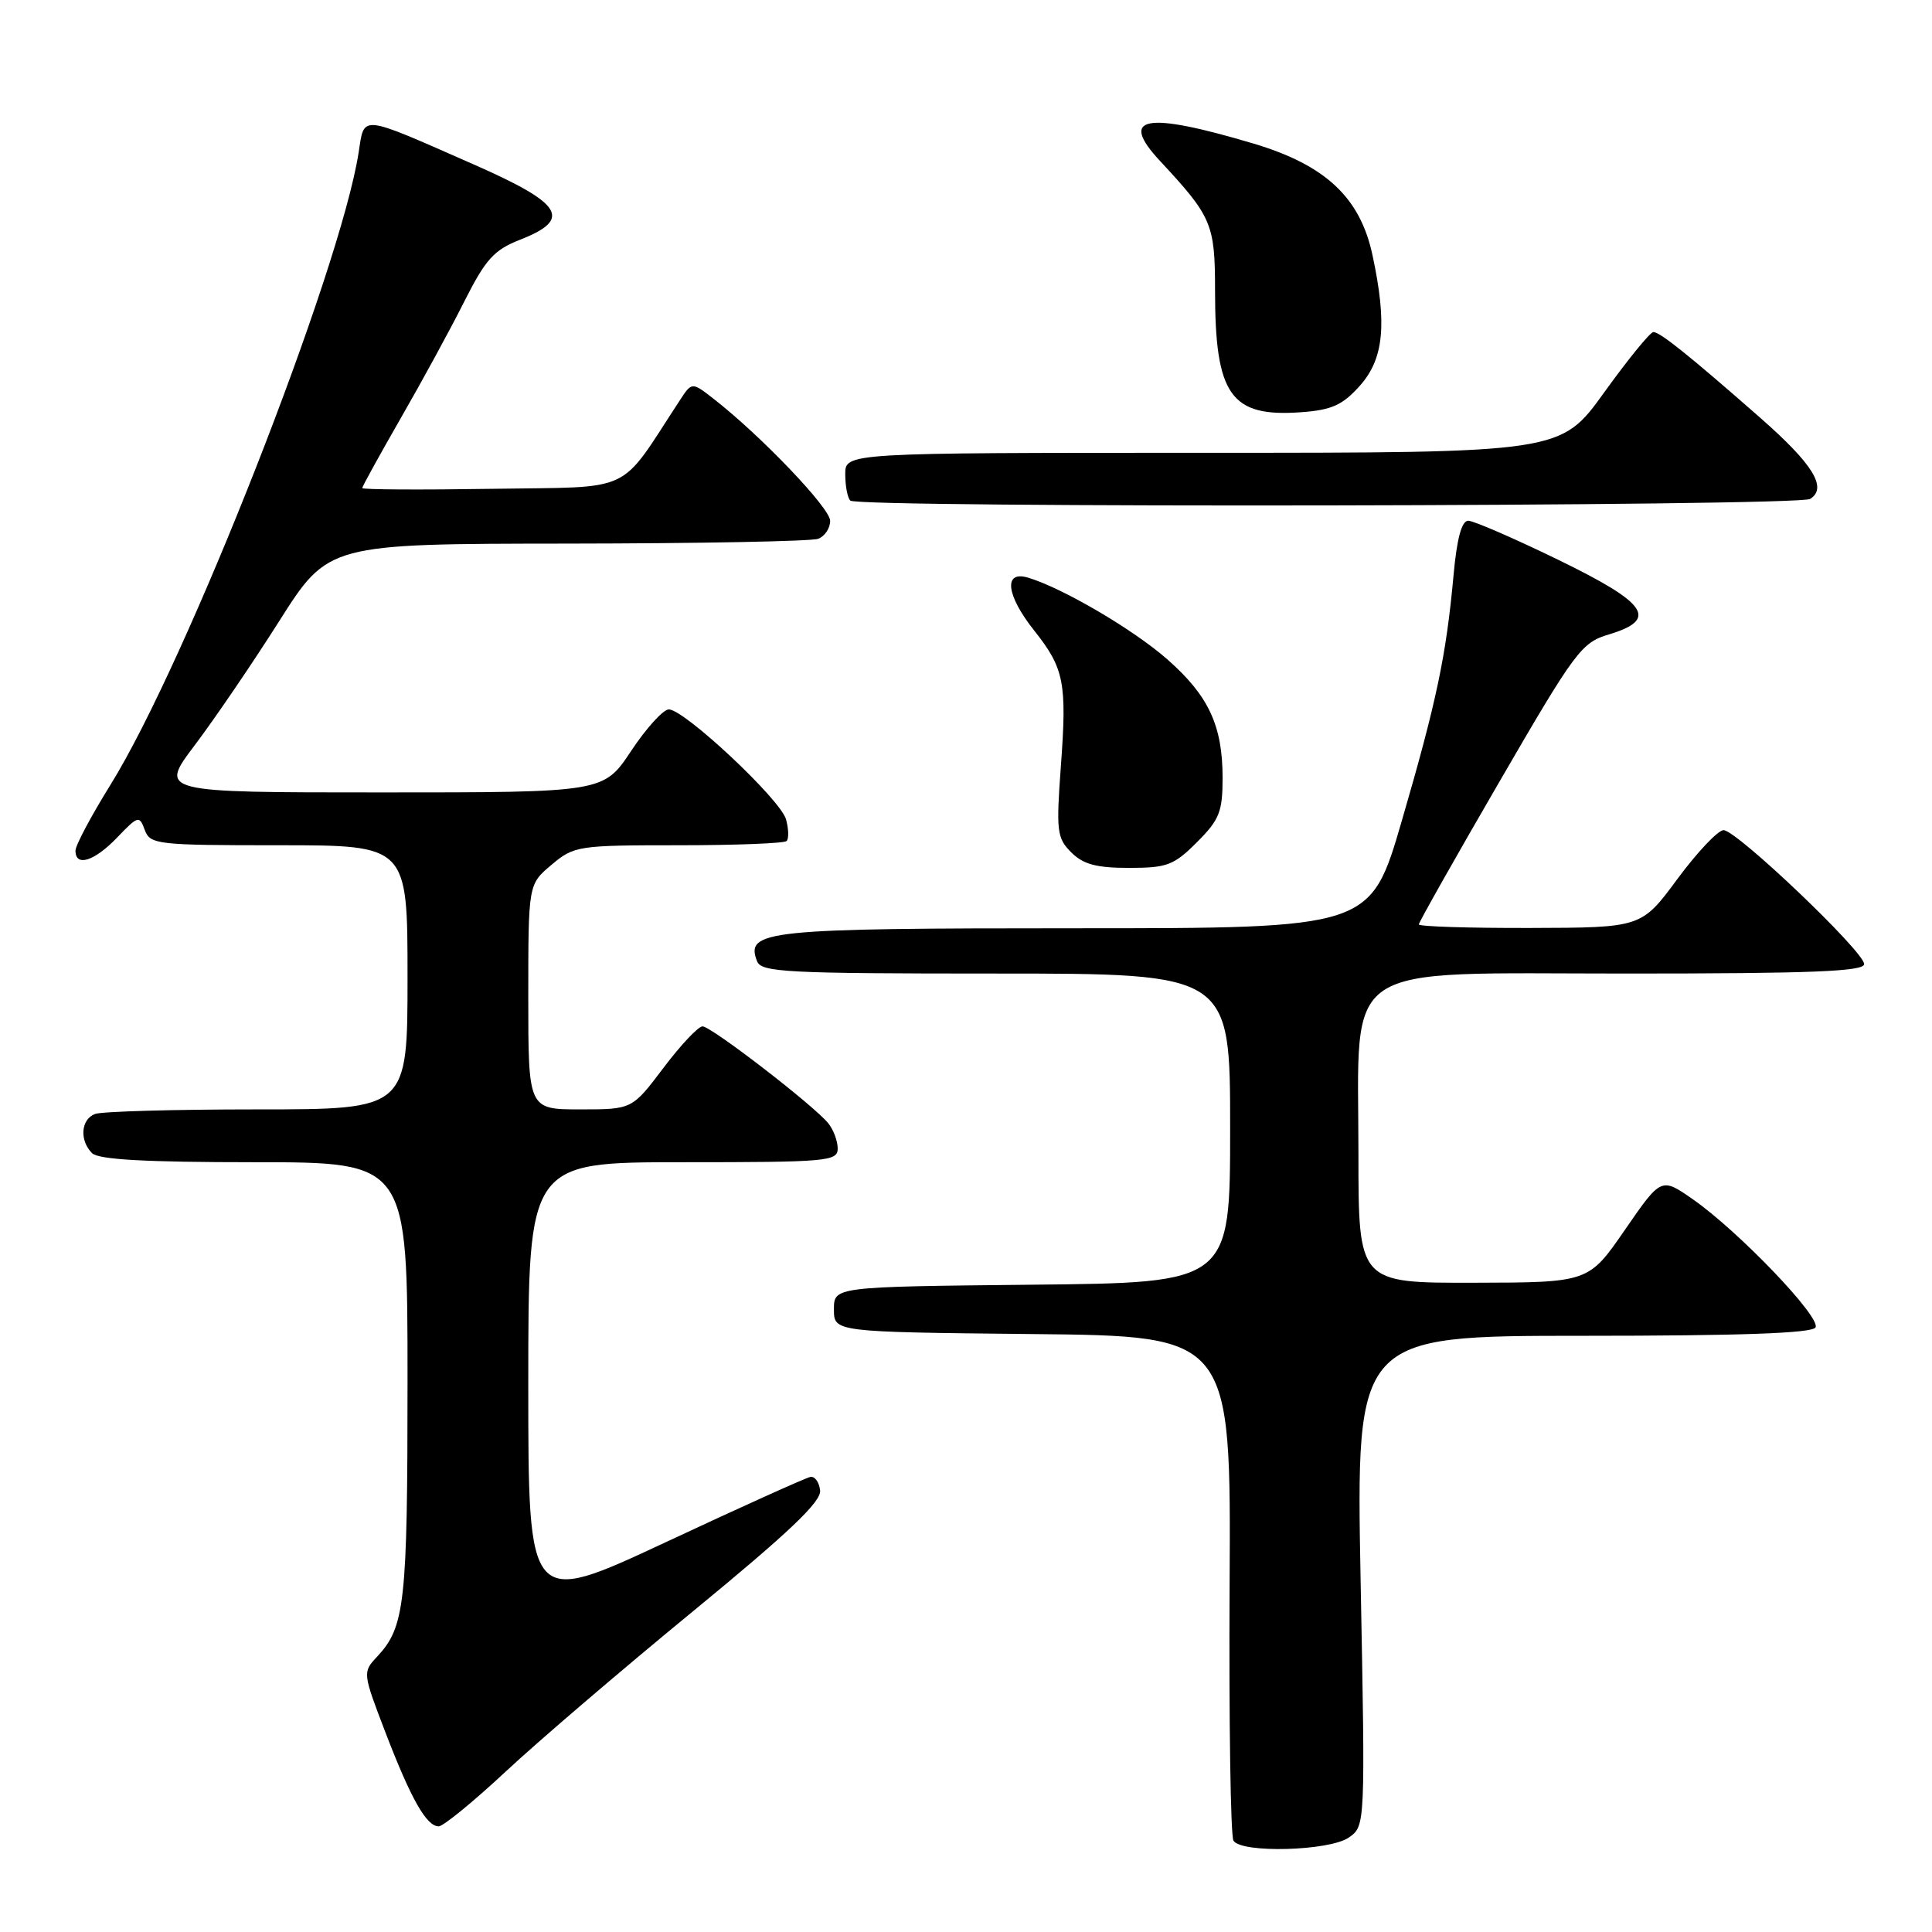 <?xml version="1.0" encoding="UTF-8" standalone="no"?>
<!DOCTYPE svg PUBLIC "-//W3C//DTD SVG 1.1//EN" "http://www.w3.org/Graphics/SVG/1.1/DTD/svg11.dtd" >
<svg xmlns="http://www.w3.org/2000/svg" xmlns:xlink="http://www.w3.org/1999/xlink" version="1.1" viewBox="0 0 256 256">
 <g >
 <path fill="currentColor"
d=" M 178.73 243.48 C 180.91 241.95 180.91 241.95 180.29 209.48 C 179.68 177.00 179.68 177.00 209.78 177.00 C 230.61 177.00 240.09 176.66 240.56 175.90 C 241.36 174.61 230.41 163.17 224.31 158.91 C 220.12 155.99 220.12 155.99 215.31 162.96 C 210.50 169.94 210.50 169.94 195.25 169.97 C 180.00 170.00 180.00 170.00 180.00 152.87 C 180.00 127.01 177.03 129.00 215.58 129.00 C 240.05 129.00 247.00 128.72 247.01 127.75 C 247.02 126.11 230.11 110.00 228.38 110.00 C 227.65 110.00 224.90 112.91 222.27 116.46 C 217.50 122.92 217.50 122.92 202.75 122.96 C 194.64 122.98 188.00 122.77 188.00 122.49 C 188.00 122.22 192.80 113.71 198.67 103.60 C 208.73 86.25 209.55 85.15 213.17 84.07 C 219.80 82.08 218.35 79.95 206.42 74.15 C 200.60 71.32 195.25 69.00 194.55 69.00 C 193.68 69.00 193.04 71.35 192.60 76.25 C 191.62 86.92 190.36 92.92 185.75 108.75 C 181.60 123.00 181.60 123.00 142.49 123.00 C 101.42 123.00 98.74 123.28 100.31 127.36 C 100.87 128.83 104.09 129.00 131.97 129.00 C 163.00 129.00 163.00 129.00 163.00 149.48 C 163.00 169.97 163.00 169.97 136.75 170.23 C 110.50 170.50 110.50 170.50 110.50 173.50 C 110.50 176.50 110.50 176.50 136.81 176.77 C 163.11 177.03 163.11 177.03 162.93 209.91 C 162.83 228.00 163.06 243.29 163.44 243.90 C 164.48 245.59 176.17 245.27 178.73 243.48 Z  M 67.00 234.75 C 71.27 230.76 82.45 221.20 91.83 213.50 C 104.52 203.08 108.83 198.99 108.67 197.50 C 108.55 196.40 107.97 195.59 107.38 195.70 C 106.78 195.81 98.13 199.71 88.15 204.38 C 70.00 212.85 70.00 212.85 70.00 183.43 C 70.00 154.00 70.00 154.00 90.50 154.00 C 109.61 154.00 111.00 153.88 111.00 152.19 C 111.00 151.20 110.44 149.69 109.75 148.84 C 107.83 146.47 94.24 136.00 93.09 136.00 C 92.52 136.00 90.20 138.47 87.91 141.50 C 83.76 147.00 83.76 147.00 76.88 147.00 C 70.00 147.00 70.00 147.00 70.00 132.09 C 70.00 117.18 70.00 117.18 73.08 114.59 C 76.06 112.08 76.57 112.00 89.91 112.00 C 97.48 112.00 103.92 111.75 104.23 111.44 C 104.54 111.13 104.50 109.83 104.15 108.56 C 103.42 105.94 90.68 94.00 88.62 94.00 C 87.89 94.00 85.64 96.47 83.63 99.50 C 79.98 105.00 79.98 105.00 50.53 105.00 C 21.08 105.00 21.08 105.00 25.80 98.75 C 28.40 95.31 33.45 87.90 37.01 82.28 C 43.50 72.06 43.50 72.06 75.17 72.03 C 92.59 72.01 107.55 71.73 108.42 71.39 C 109.29 71.06 110.00 69.99 110.00 69.01 C 110.00 67.33 100.89 57.79 94.59 52.87 C 91.68 50.60 91.68 50.60 90.09 53.03 C 81.83 65.64 84.31 64.47 65.25 64.77 C 55.76 64.92 48.00 64.88 48.00 64.67 C 48.00 64.46 50.29 60.31 53.08 55.45 C 55.88 50.59 59.67 43.64 61.50 39.99 C 64.35 34.34 65.44 33.13 68.92 31.76 C 75.86 29.04 74.60 26.99 62.75 21.78 C 47.51 15.08 48.31 15.16 47.52 20.21 C 45.07 35.93 24.69 87.84 14.62 104.02 C 12.08 108.11 10.00 112.02 10.00 112.72 C 10.00 114.92 12.51 114.12 15.53 110.97 C 18.30 108.08 18.47 108.03 19.18 109.97 C 19.90 111.90 20.76 112.00 36.97 112.00 C 54.00 112.00 54.00 112.00 54.00 129.50 C 54.00 147.00 54.00 147.00 34.08 147.00 C 23.13 147.00 13.45 147.27 12.58 147.61 C 10.71 148.33 10.51 151.11 12.20 152.80 C 13.05 153.65 19.24 154.00 33.70 154.00 C 54.00 154.00 54.00 154.00 54.00 182.93 C 54.00 212.54 53.66 215.58 49.94 219.55 C 48.04 221.58 48.06 221.69 51.07 229.55 C 54.47 238.40 56.51 242.00 58.13 242.00 C 58.73 242.00 62.72 238.74 67.00 234.75 Z  M 158.60 111.60 C 161.58 108.62 162.00 107.57 162.00 103.07 C 162.00 96.15 160.15 92.18 154.68 87.37 C 150.23 83.45 140.84 77.93 136.25 76.55 C 132.93 75.54 133.30 78.84 137.02 83.53 C 141.01 88.55 141.39 90.46 140.57 101.53 C 139.94 110.15 140.05 111.05 141.94 112.94 C 143.53 114.53 145.28 115.00 149.60 115.00 C 154.64 115.00 155.54 114.66 158.60 111.60 Z  M 239.86 66.11 C 242.18 64.64 240.25 61.51 233.22 55.34 C 223.76 47.04 219.96 44.00 219.08 44.00 C 218.66 44.00 215.73 47.60 212.56 52.00 C 206.80 60.00 206.80 60.00 159.40 60.00 C 112.00 60.00 112.00 60.00 112.00 62.83 C 112.00 64.39 112.30 65.97 112.67 66.33 C 113.66 67.33 238.28 67.11 239.86 66.11 Z  M 180.19 51.11 C 183.37 47.55 183.82 42.93 181.86 33.80 C 180.23 26.17 175.64 21.87 166.08 19.02 C 151.70 14.74 148.19 15.40 153.72 21.34 C 160.58 28.71 161.00 29.69 161.00 38.49 C 161.00 52.39 163.07 55.31 172.44 54.62 C 176.47 54.32 177.90 53.68 180.19 51.11 Z "/>
</g>
</svg>